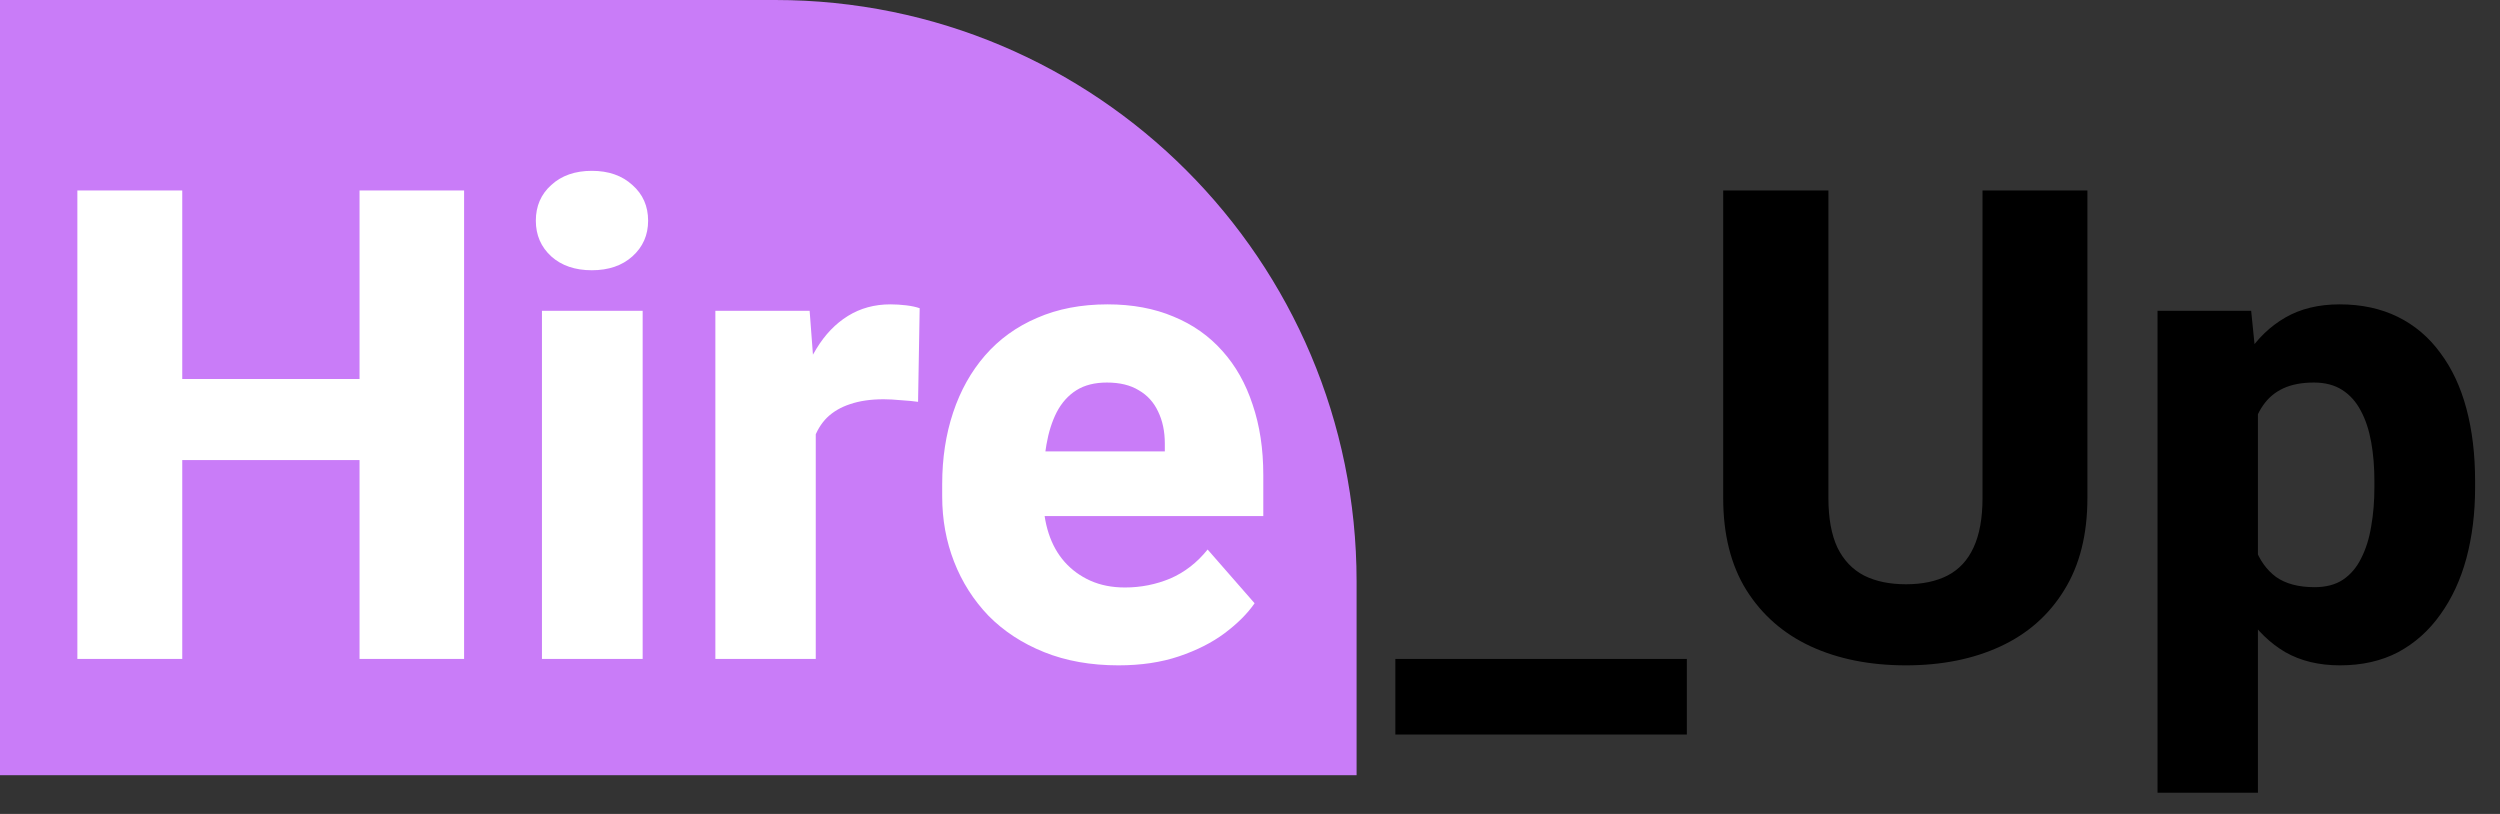 <svg width="129" height="42" viewBox="0 0 129 42" fill="none" xmlns="http://www.w3.org/2000/svg">
<rect x="0" y="0" width="129" height="42" fill="#333333" stroke="none"/>
<path d="M87.041 34V37.901H72V34H87.041ZM102.298 9.828H107.71V25.699C107.71 27.581 107.312 29.163 106.515 30.447C105.729 31.731 104.633 32.7 103.228 33.352C101.822 34.005 100.195 34.332 98.347 34.332C96.487 34.332 94.849 34.005 93.433 33.352C92.027 32.7 90.92 31.731 90.112 30.447C89.315 29.163 88.917 27.581 88.917 25.699V9.828H94.346V25.699C94.346 26.74 94.501 27.592 94.811 28.256C95.132 28.909 95.591 29.39 96.189 29.7C96.786 29.999 97.505 30.148 98.347 30.148C99.188 30.148 99.902 29.999 100.488 29.7C101.086 29.39 101.534 28.909 101.833 28.256C102.143 27.592 102.298 26.74 102.298 25.699V9.828ZM116.509 19.49V40.906H111.329V16.037H116.16L116.509 19.49ZM127.715 24.819V25.168C127.715 26.474 127.565 27.686 127.267 28.804C126.968 29.91 126.52 30.879 125.922 31.709C125.335 32.539 124.61 33.187 123.747 33.651C122.884 34.105 121.882 34.332 120.742 34.332C119.658 34.332 118.717 34.105 117.92 33.651C117.134 33.187 116.47 32.545 115.928 31.726C115.396 30.895 114.965 29.949 114.633 28.887C114.312 27.813 114.063 26.668 113.886 25.45V24.77C114.063 23.475 114.317 22.274 114.649 21.167C114.981 20.06 115.413 19.103 115.944 18.295C116.476 17.476 117.134 16.84 117.92 16.386C118.706 15.932 119.641 15.705 120.726 15.705C121.854 15.705 122.856 15.921 123.73 16.352C124.605 16.784 125.335 17.404 125.922 18.212C126.52 19.009 126.968 19.966 127.267 21.084C127.565 22.202 127.715 23.447 127.715 24.819ZM122.519 25.168V24.819C122.519 24.089 122.463 23.419 122.353 22.811C122.242 22.191 122.065 21.654 121.821 21.2C121.578 20.735 121.257 20.376 120.858 20.121C120.46 19.866 119.973 19.739 119.397 19.739C118.778 19.739 118.252 19.839 117.82 20.038C117.389 20.237 117.04 20.531 116.774 20.918C116.509 21.294 116.315 21.759 116.193 22.312C116.083 22.866 116.022 23.497 116.011 24.205V26.031C116.022 26.861 116.138 27.603 116.359 28.256C116.592 28.898 116.951 29.401 117.438 29.767C117.937 30.121 118.601 30.298 119.431 30.298C120.017 30.298 120.504 30.171 120.892 29.916C121.29 29.65 121.605 29.28 121.838 28.804C122.081 28.328 122.253 27.78 122.353 27.16C122.463 26.54 122.519 25.876 122.519 25.168Z" fill="black"/>
<path d="M0 0H40C56.569 0 70 13.431 70 30V40H0V0Z" fill="#C97CF8"/>
<path d="M20.212 19.557V23.74H7.694V19.557H20.212ZM9.404 9.828V34H3.992V9.828H9.404ZM23.947 9.828V34H18.552V9.828H23.947ZM33.161 16.037V34H27.965V16.037H33.161ZM27.649 11.389C27.649 10.636 27.915 10.022 28.446 9.546C28.977 9.059 29.675 8.815 30.538 8.815C31.401 8.815 32.099 9.059 32.63 9.546C33.172 10.022 33.443 10.636 33.443 11.389C33.443 12.13 33.172 12.745 32.63 13.231C32.099 13.707 31.401 13.945 30.538 13.945C29.675 13.945 28.977 13.707 28.446 13.231C27.915 12.745 27.649 12.13 27.649 11.389ZM42.093 20.221V34H36.913V16.037H41.777L42.093 20.221ZM47.455 15.904L47.372 20.735C47.151 20.702 46.863 20.674 46.509 20.652C46.155 20.619 45.85 20.602 45.596 20.602C44.932 20.602 44.356 20.686 43.869 20.852C43.393 21.006 42.995 21.239 42.674 21.549C42.364 21.859 42.132 22.246 41.977 22.711C41.822 23.165 41.744 23.69 41.744 24.288L40.765 23.807C40.765 22.622 40.881 21.538 41.113 20.553C41.346 19.568 41.683 18.715 42.126 17.996C42.569 17.266 43.111 16.701 43.753 16.303C44.395 15.904 45.125 15.705 45.944 15.705C46.21 15.705 46.481 15.722 46.758 15.755C47.035 15.788 47.267 15.838 47.455 15.904ZM57.715 34.332C56.287 34.332 55.009 34.105 53.88 33.651C52.751 33.198 51.794 32.572 51.008 31.775C50.233 30.967 49.641 30.038 49.231 28.986C48.822 27.935 48.617 26.811 48.617 25.616V24.985C48.617 23.646 48.805 22.412 49.182 21.283C49.558 20.154 50.106 19.175 50.825 18.345C51.556 17.504 52.452 16.856 53.515 16.402C54.577 15.938 55.789 15.705 57.15 15.705C58.423 15.705 59.558 15.915 60.554 16.336C61.55 16.745 62.391 17.338 63.077 18.112C63.763 18.876 64.284 19.8 64.638 20.885C65.003 21.958 65.186 23.165 65.186 24.504V26.629H50.709V23.292H60.105V22.894C60.105 22.263 59.989 21.709 59.757 21.233C59.535 20.758 59.203 20.392 58.761 20.138C58.329 19.872 57.781 19.739 57.117 19.739C56.486 19.739 55.961 19.872 55.54 20.138C55.12 20.403 54.782 20.78 54.527 21.267C54.284 21.742 54.107 22.301 53.996 22.943C53.885 23.574 53.83 24.255 53.83 24.985V25.616C53.83 26.314 53.924 26.95 54.112 27.525C54.3 28.101 54.577 28.593 54.942 29.003C55.308 29.412 55.75 29.733 56.27 29.966C56.791 30.198 57.383 30.314 58.047 30.314C58.866 30.314 59.646 30.16 60.388 29.85C61.129 29.529 61.771 29.031 62.313 28.355L64.737 31.128C64.372 31.659 63.857 32.174 63.193 32.672C62.54 33.159 61.755 33.557 60.836 33.867C59.917 34.177 58.877 34.332 57.715 34.332Z" fill="white"/>
</svg>
